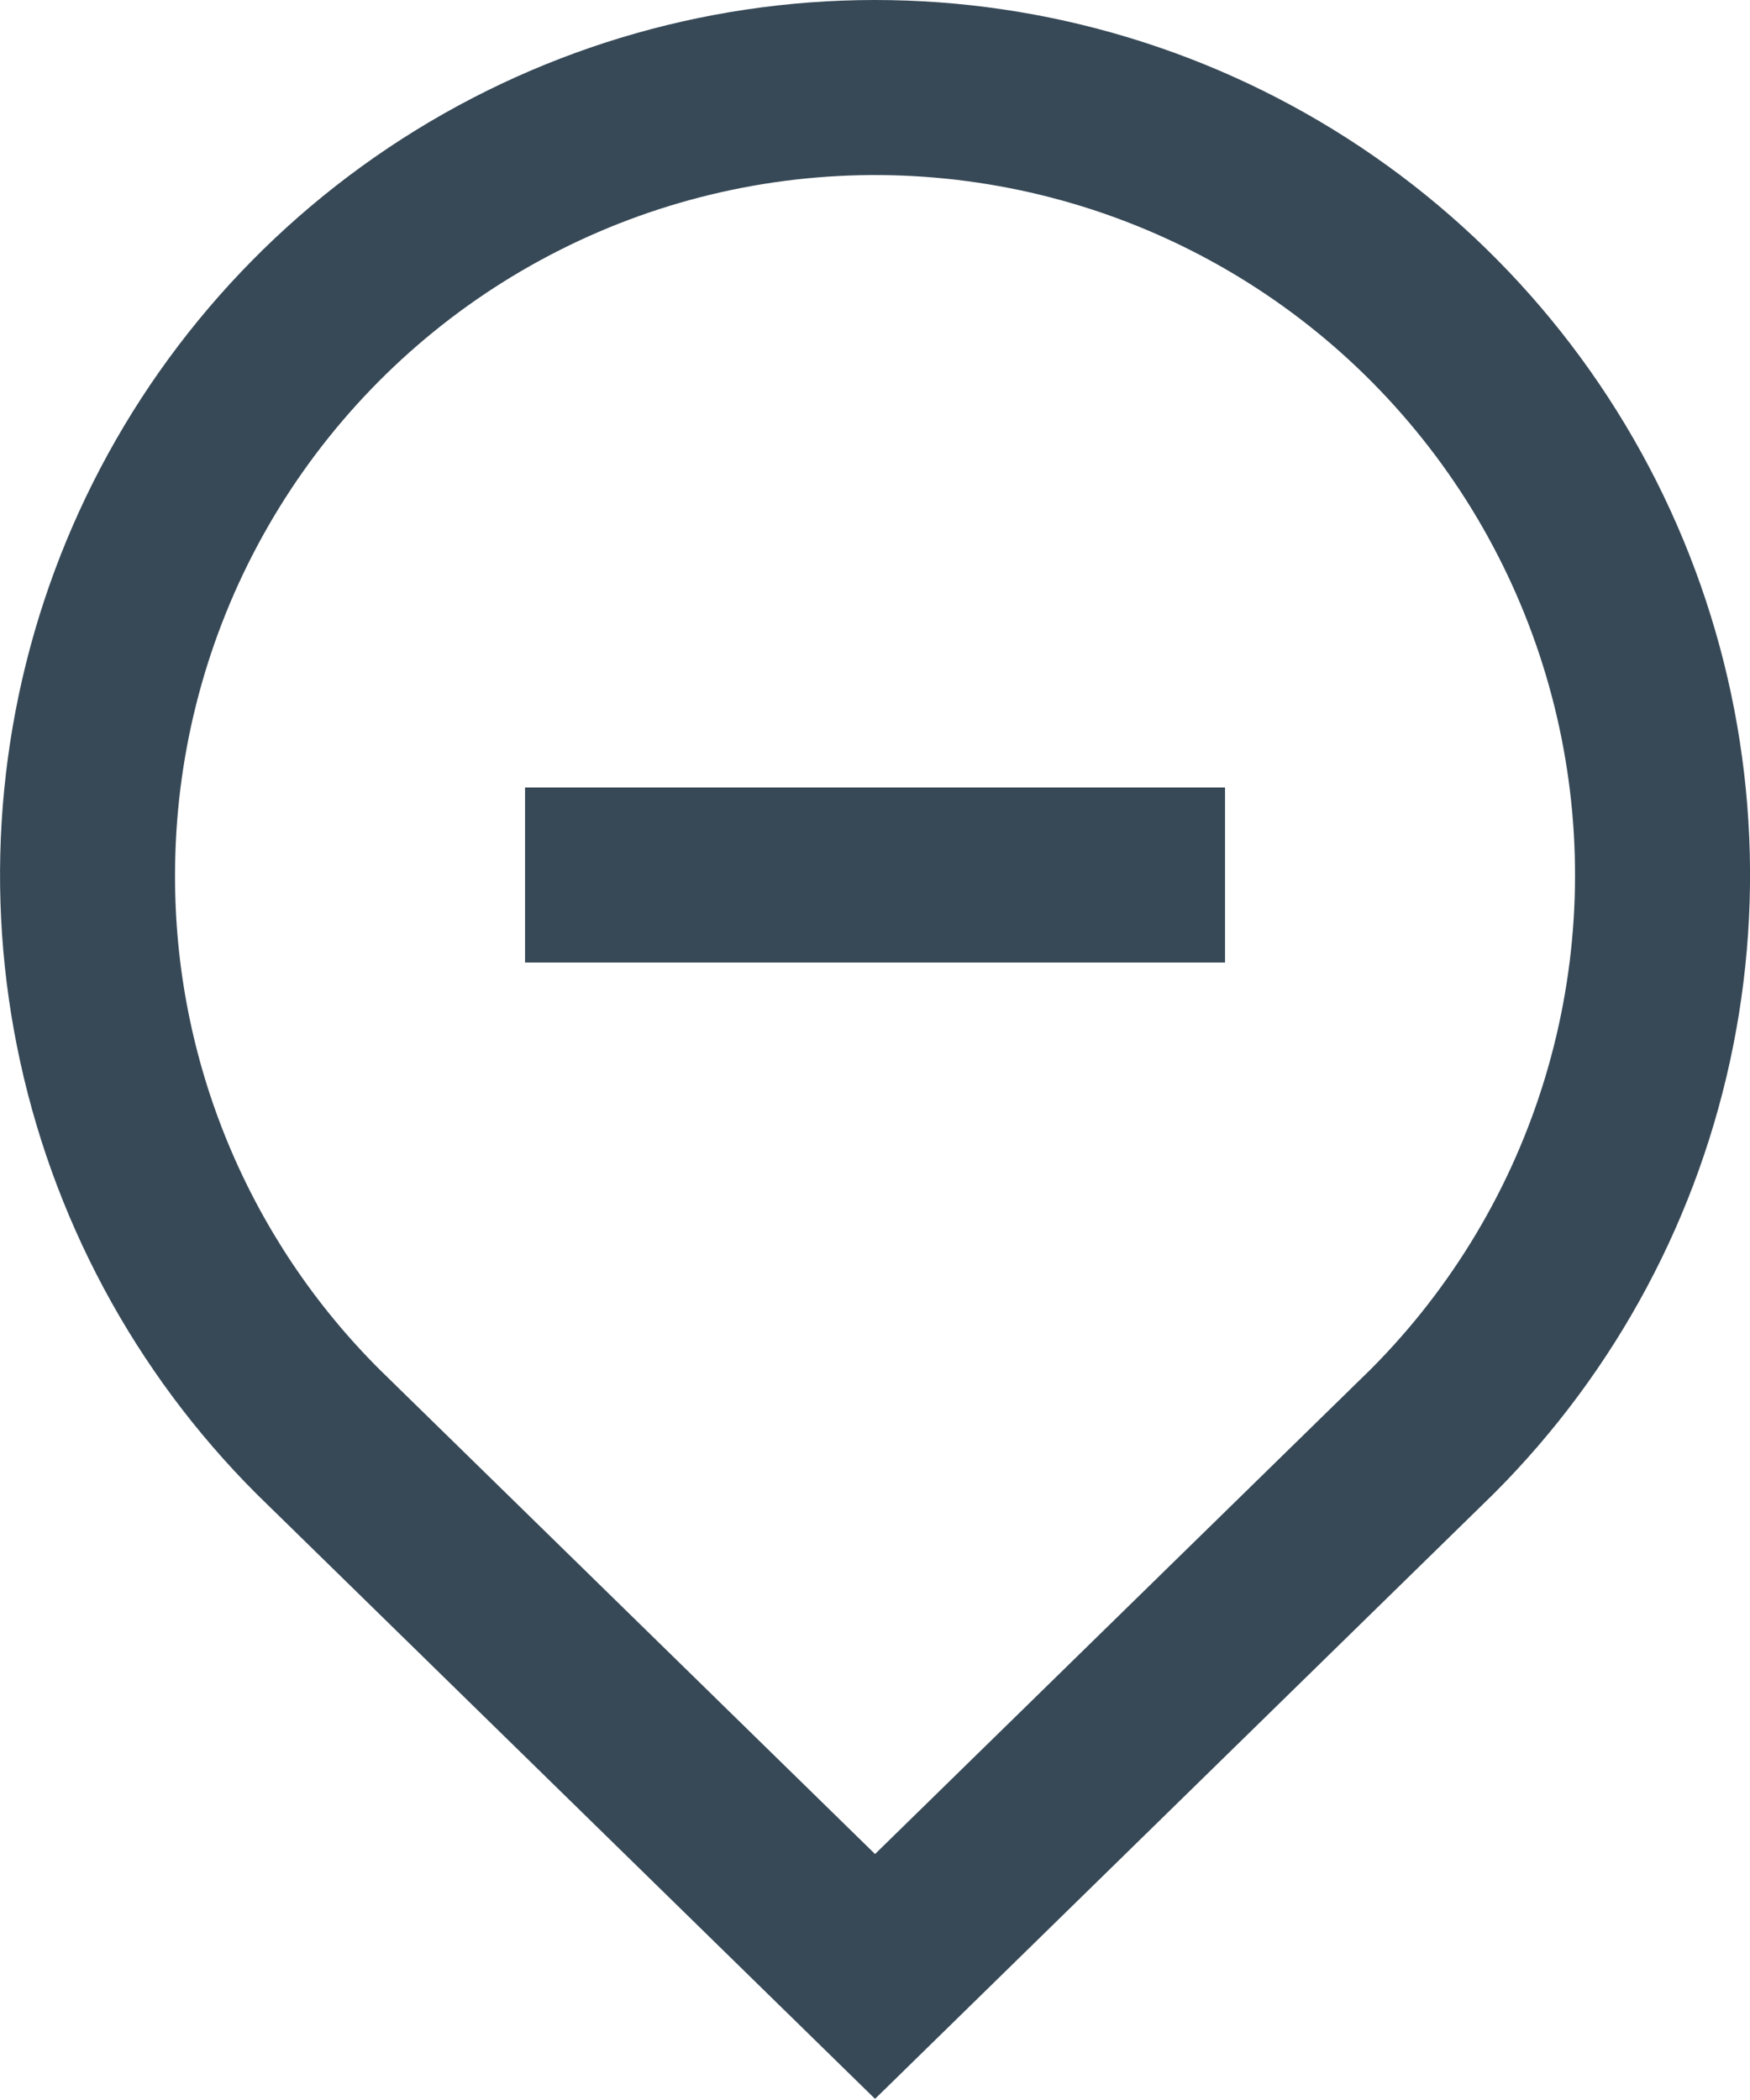 <svg width="40" height="48" viewBox="0 0 40 48" fill="none" xmlns="http://www.w3.org/2000/svg" xmlns:xlink="http://www.w3.org/1999/xlink">
<path d="M28.001,22L12.001,22L12.001,18L28.001,18L28.001,22ZM5.875,34.158C3.074,31.364 1.165,27.801 0.389,23.921C-0.387,20.042 0.006,16.019 1.517,12.362C3.028,8.705 5.59,5.579 8.878,3.378C12.166,1.178 16.033,0.002 19.99,0C23.946,-0.002 27.815,1.169 31.105,3.366C34.396,5.563 36.961,8.686 38.476,12.341C39.992,15.996 40.389,20.018 39.617,23.899C38.846,27.78 36.941,31.345 34.143,34.142L20.001,47.974L5.875,34.158ZM4.001,20C3.995,22.102 4.406,24.185 5.211,26.127C6.015,28.069 7.197,29.832 8.687,31.314L20.001,42.378L31.331,31.298C33.188,29.436 34.558,27.144 35.318,24.626C36.078,22.108 36.206,19.442 35.69,16.863C35.174,14.283 34.031,11.871 32.36,9.84C30.69,7.808 28.544,6.219 26.114,5.215C23.683,4.21 21.042,3.82 18.424,4.079C15.807,4.338 13.294,5.238 11.107,6.7C8.921,8.162 7.129,10.141 5.889,12.461C4.65,14.78 4.001,17.37 4.001,20L4.001,20Z" fill="#374957"/>
</svg>
